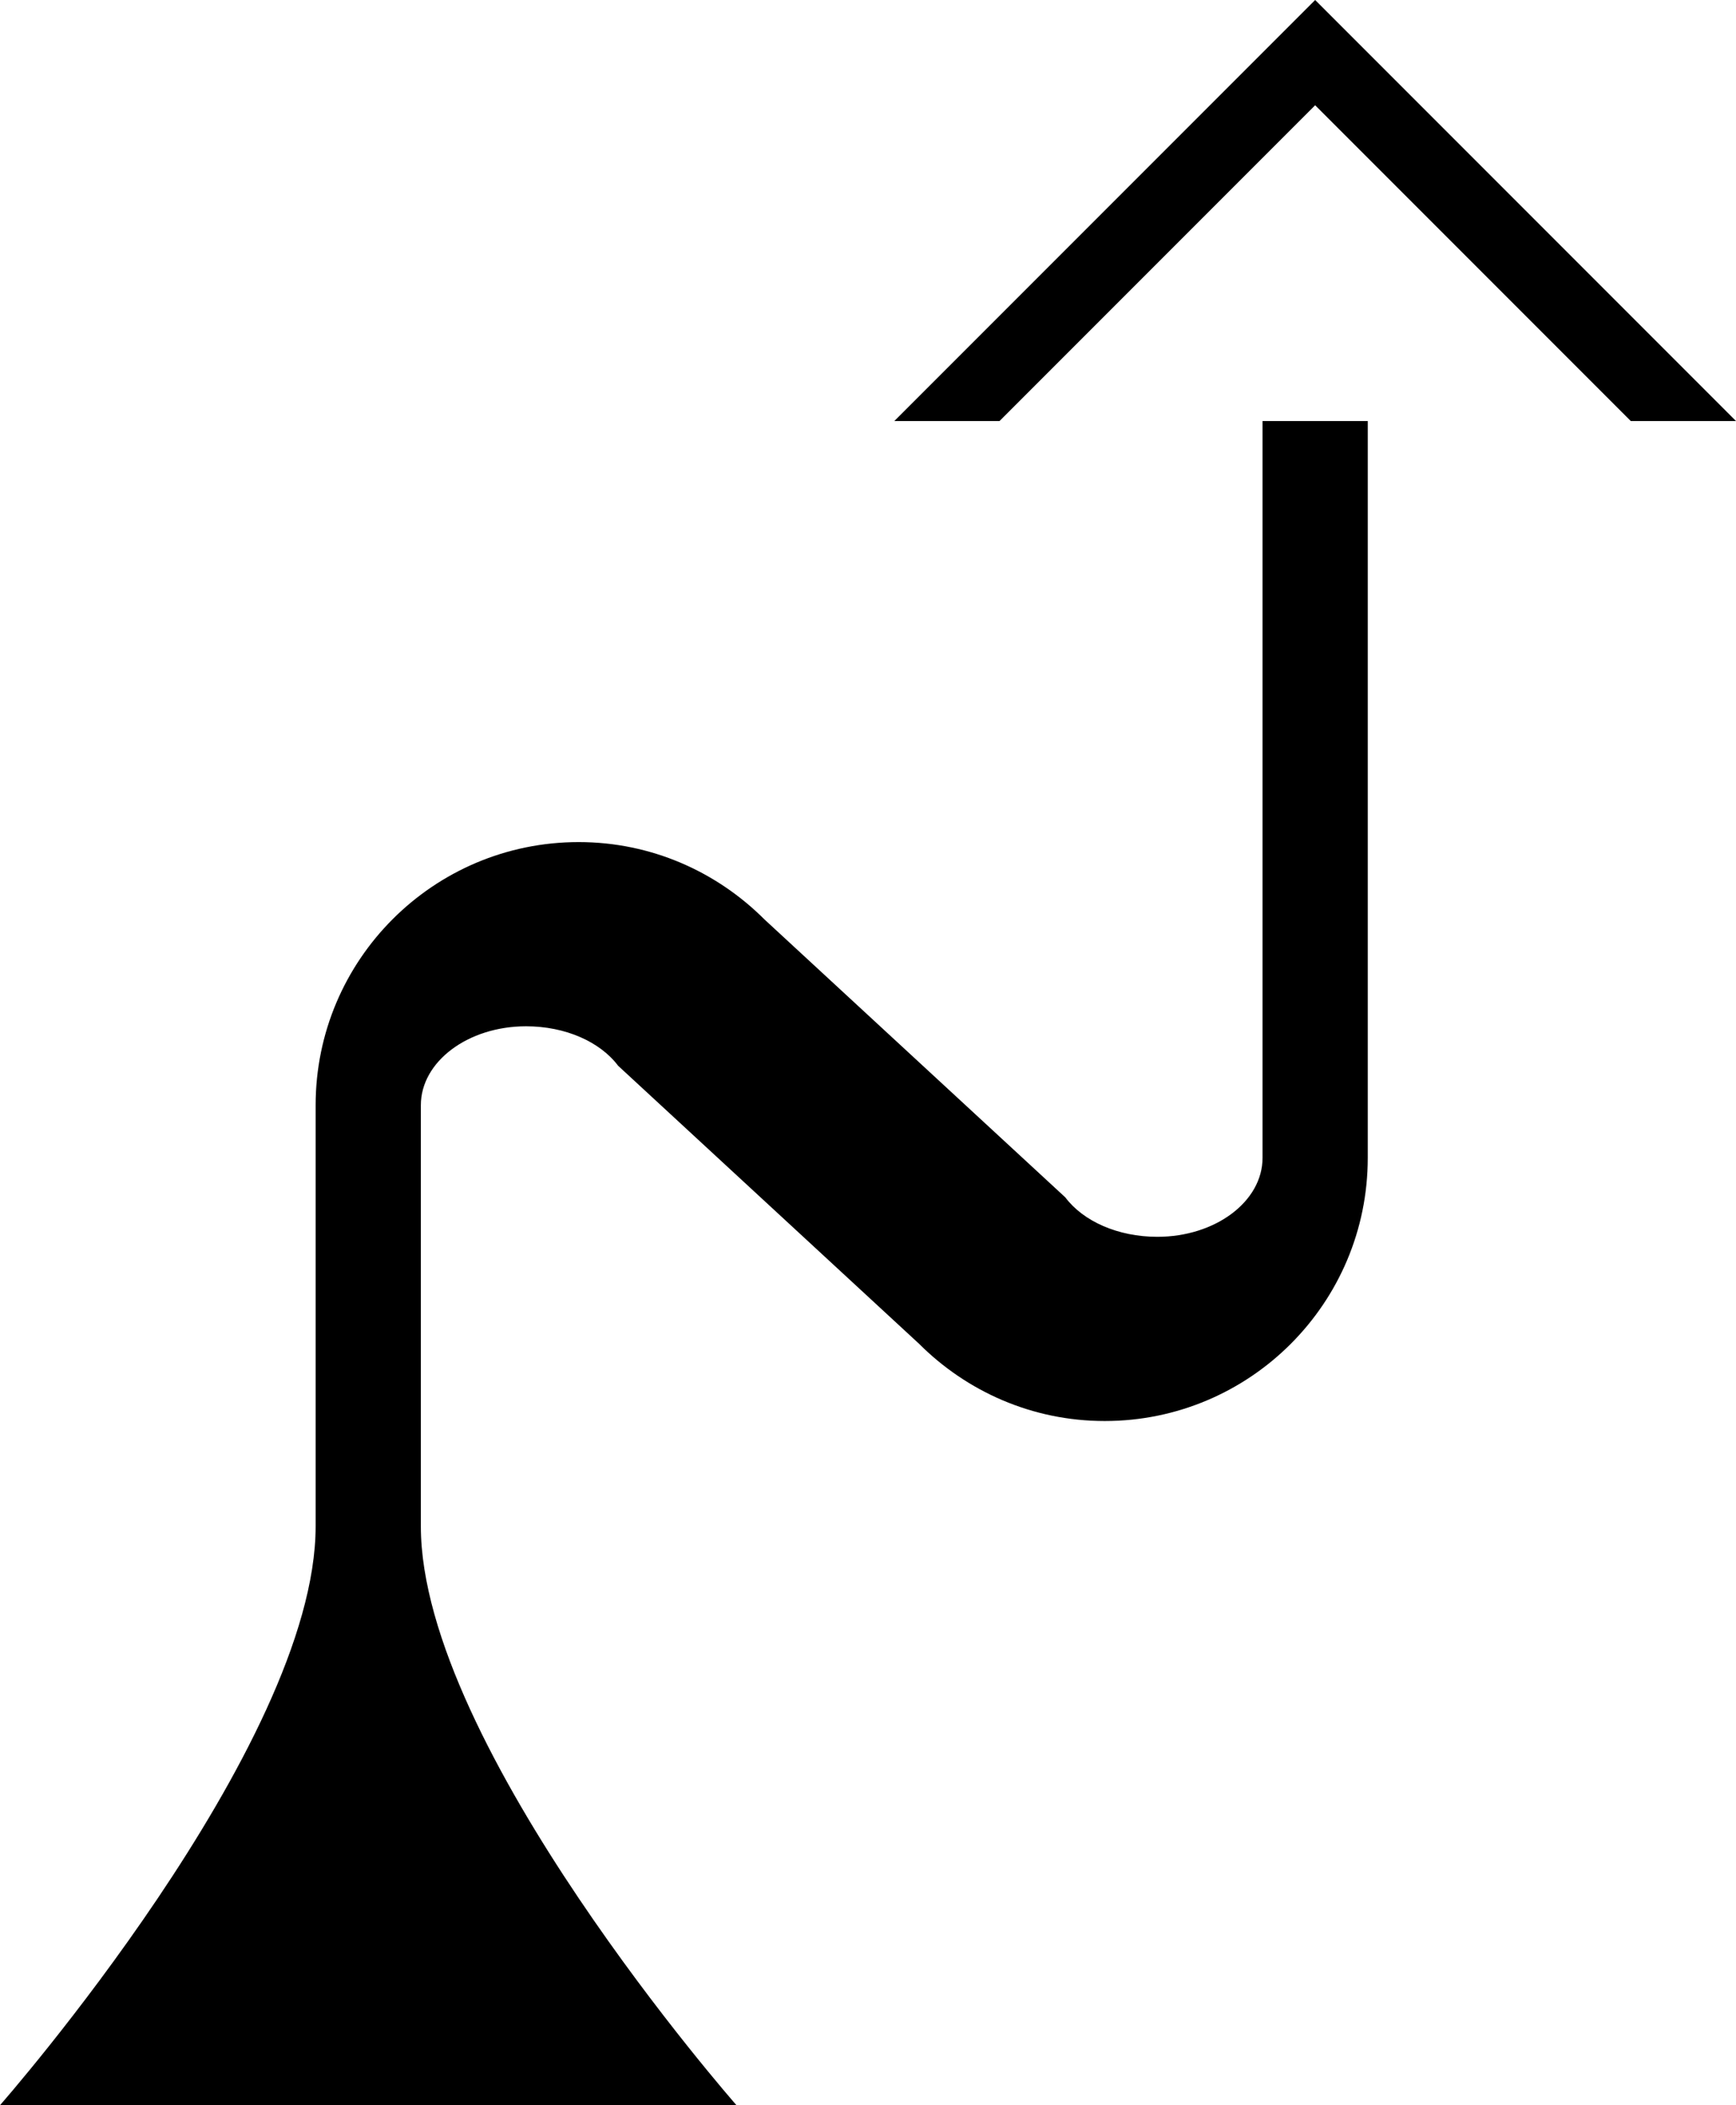 <?xml version="1.0" encoding="UTF-8" standalone="no"?>
<svg
   xmlns:dc="http://purl.org/dc/elements/1.1/"
   xmlns:cc="http://creativecommons.org/ns#"
   xmlns:rdf="http://www.w3.org/1999/02/22-rdf-syntax-ns#"
   xmlns:svg="http://www.w3.org/2000/svg"
   xmlns="http://www.w3.org/2000/svg"
   xmlns:sodipodi="http://sodipodi.sourceforge.net/DTD/sodipodi-0.dtd"
   xmlns:inkscape="http://www.inkscape.org/namespaces/inkscape"
   version="1.0"
   width="33"
   height="40"
   id="svg2"
   inkscape:version="0.47 r22583"
   sodipodi:docname="02-08-004-02-03-01.svg">
  <defs
     id="defs16">
    <inkscape:perspective
       sodipodi:type="inkscape:persp3d"
       inkscape:vp_x="0 : 23 : 1"
       inkscape:vp_y="0 : 1000 : 0"
       inkscape:vp_z="36 : 23 : 1"
       inkscape:persp3d-origin="18 : 15.333333 : 1"
       id="perspective18" />
  </defs>
  <sodipodi:namedview
     pagecolor="#ffffff"
     bordercolor="#666666"
     borderopacity="1"
     objecttolerance="10"
     gridtolerance="10"
     guidetolerance="10"
     inkscape:pageopacity="0"
     inkscape:pageshadow="2"
     inkscape:window-width="964"
     inkscape:window-height="721"
     id="namedview14"
     showgrid="true"
     inkscape:zoom="11.825"
     inkscape:cx="16.5"
     inkscape:cy="20"
     inkscape:window-x="365"
     inkscape:window-y="0"
     inkscape:window-maximized="0"
     inkscape:current-layer="svg2"
     showborder="true">
    <inkscape:grid
       type="xygrid"
       id="grid2824"
       empspacing="5"
       visible="true"
       enabled="true"
       snapvisiblegridlinesonly="true" />
  </sodipodi:namedview>
  <path
     style="fill:#000000;fill-opacity:1;stroke:none"
     d="M 25,0 33,8 31,8 25,2 19,8 17,8 25,0 z"
     id="path2839" />
  <path
     style="fill:#000000;fill-opacity:1;stroke:none"
     d="m 26,8 0,14 c 0,2.761 -2.239,5 -5,5 -1.381,0 -2.626,-0.564 -3.531,-1.469 L 11.75,20.25 C 11.407,19.794 10.748,19.5 10,19.5 8.895,19.5 8,20.172 8,21 l 0,8 c 0,4.177 6,11 6,11 L 0,40 c 0,0 6,-6.823 6,-11 l 0,-8 c 0,-2.761 2.239,-5 5,-5 1.381,0 2.626,0.564 3.531,1.469 L 20.25,22.75 c 0.343,0.456 1.002,0.75 1.75,0.75 1.105,0 2,-0.672 2,-1.5 l 0,-14 2,0 z"
     id="path2814" />
</svg>

